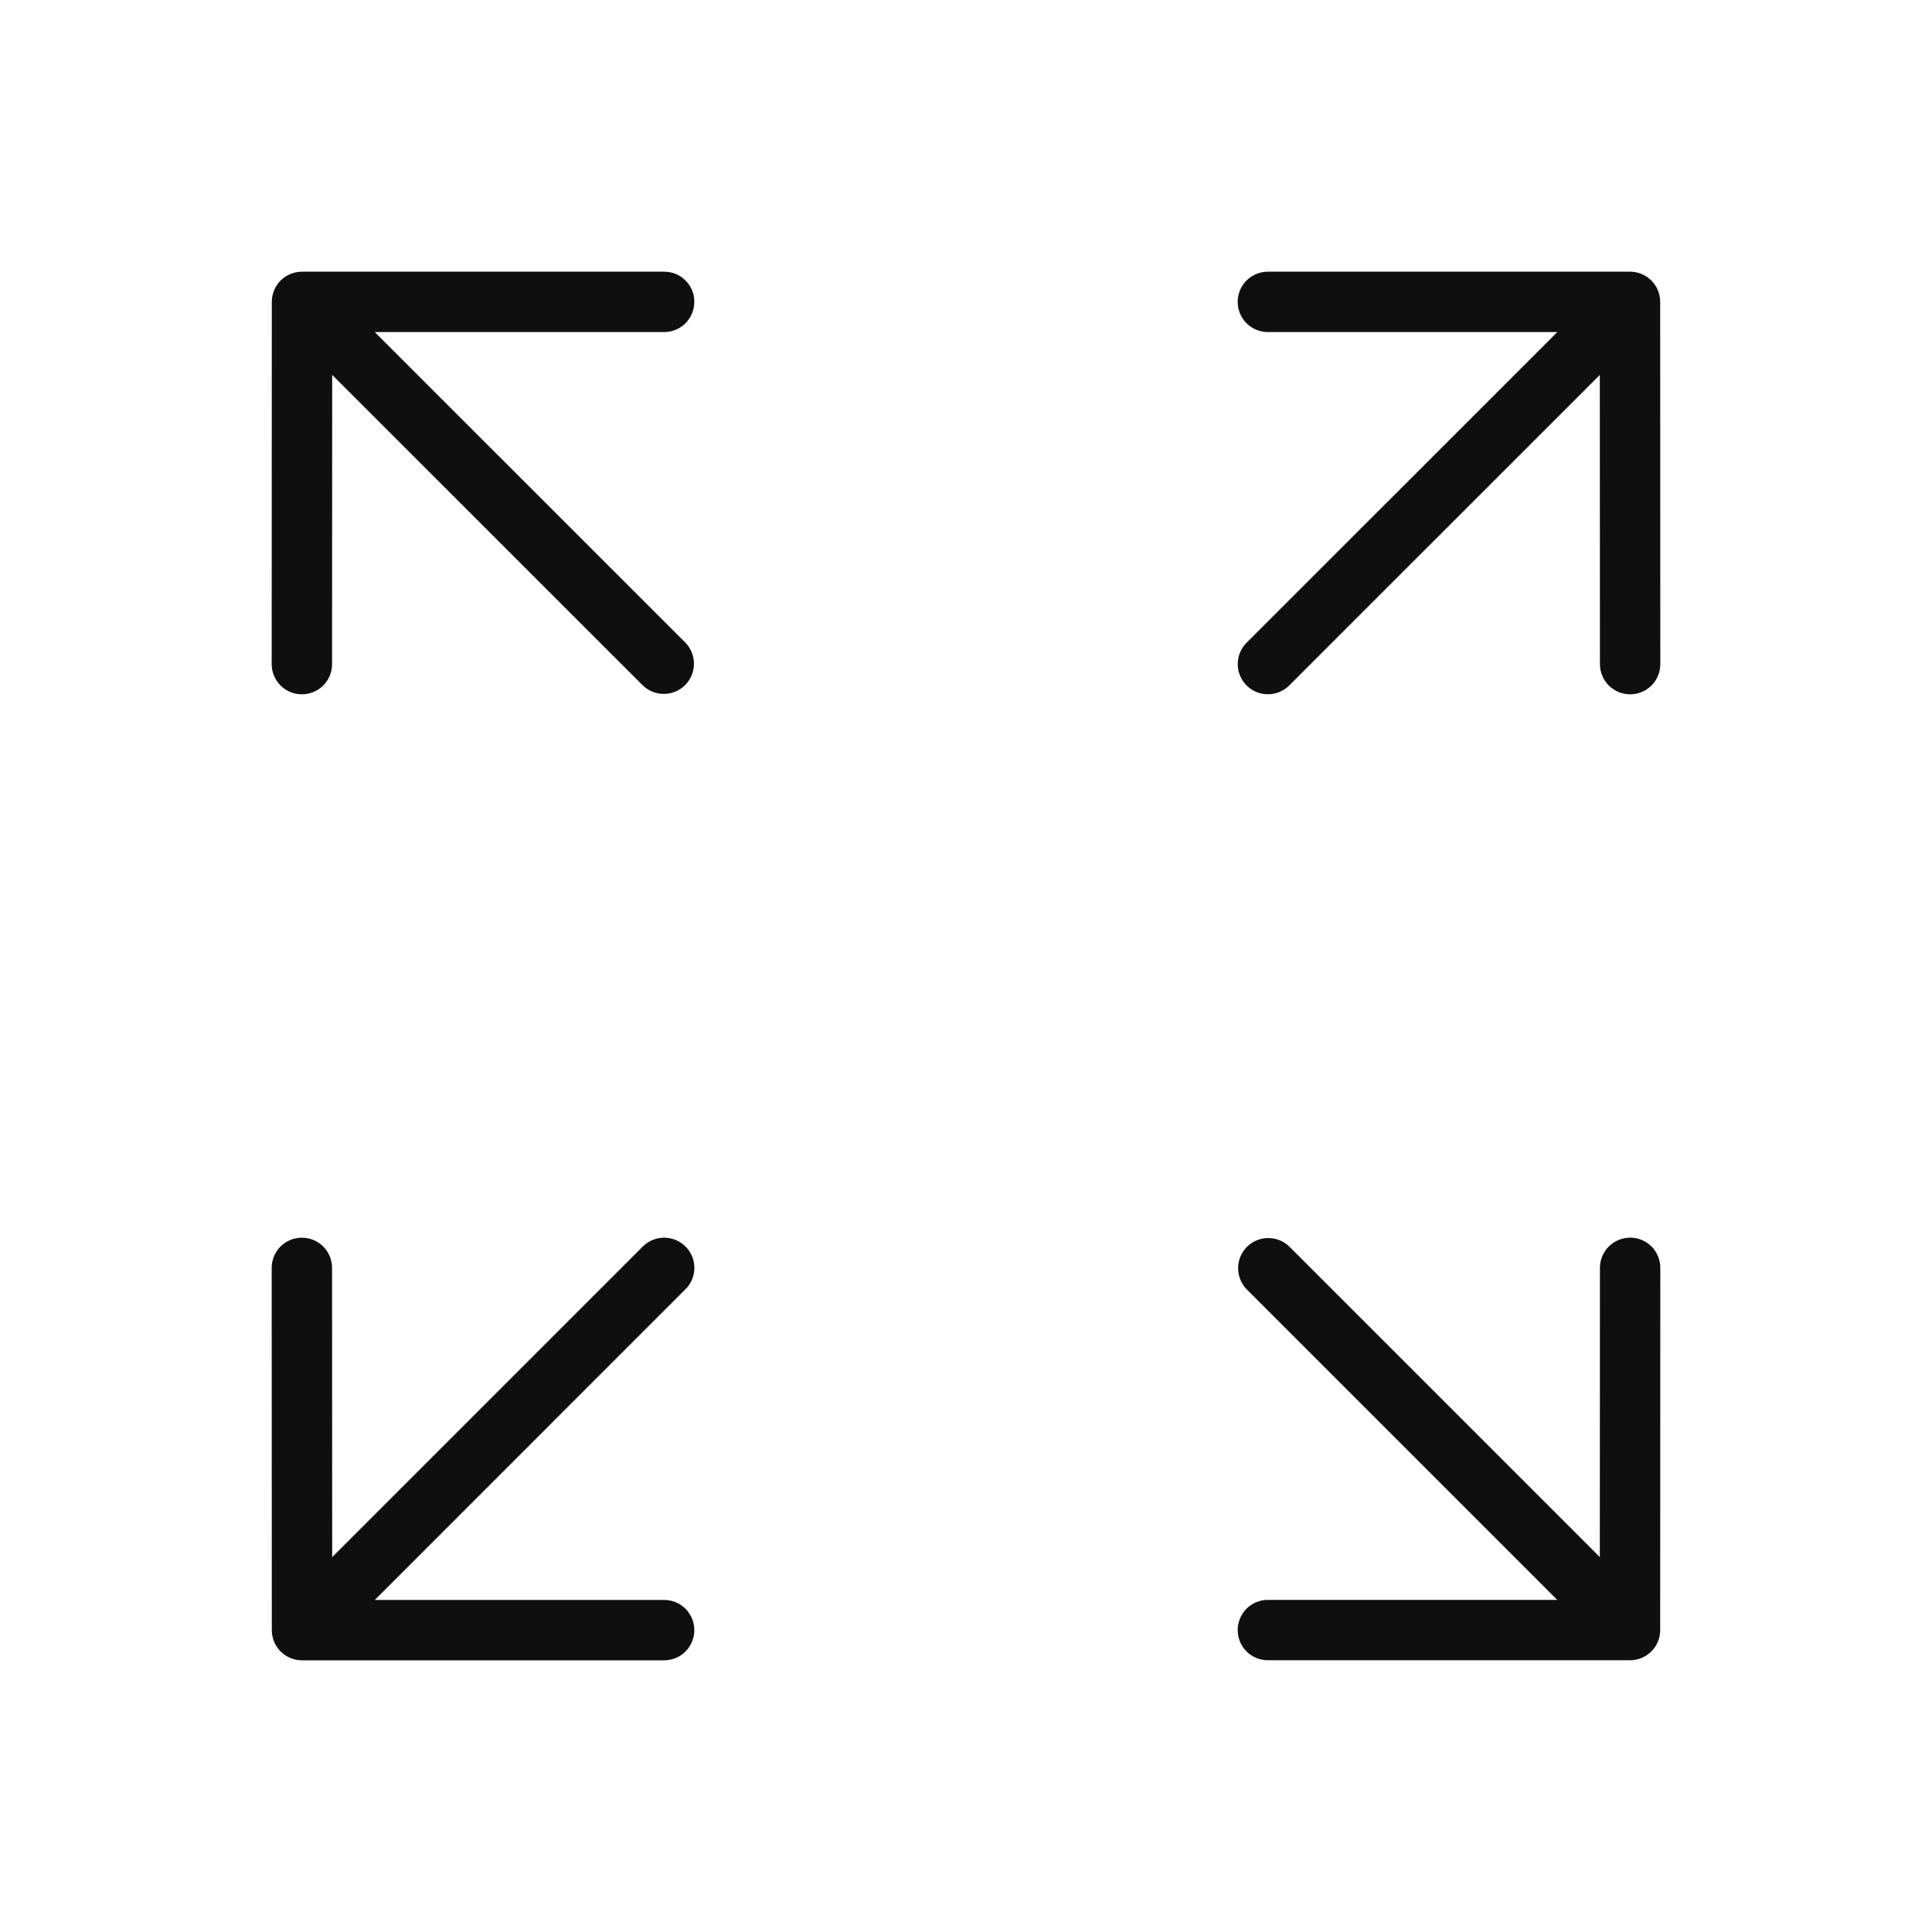 <svg width="32" height="32" viewBox="0 0 32 32" fill="none" xmlns="http://www.w3.org/2000/svg">
<path d="M11.354 20.646C11.26 20.552 11.133 20.5 11.001 20.5C10.868 20.5 10.741 20.552 10.647 20.646L5.502 25.791L5.5 21C5.5 20.867 5.447 20.74 5.354 20.646C5.26 20.553 5.133 20.5 5 20.5C4.867 20.5 4.74 20.553 4.646 20.646C4.553 20.74 4.5 20.867 4.5 21L4.502 27C4.502 27.133 4.555 27.26 4.648 27.354C4.742 27.447 4.869 27.5 5.002 27.5H11C11.133 27.5 11.26 27.447 11.354 27.354C11.447 27.26 11.5 27.133 11.5 27C11.5 26.867 11.447 26.74 11.354 26.646C11.26 26.553 11.133 26.5 11 26.5H6.208L11.354 21.353C11.401 21.307 11.438 21.252 11.463 21.191C11.488 21.13 11.501 21.065 11.501 21C11.501 20.934 11.488 20.869 11.463 20.808C11.438 20.747 11.401 20.692 11.354 20.646ZM11.5 5C11.5 4.934 11.488 4.869 11.463 4.808C11.438 4.747 11.401 4.692 11.354 4.646C11.308 4.599 11.253 4.562 11.192 4.537C11.131 4.512 11.066 4.5 11 4.5H5.002C4.869 4.5 4.742 4.553 4.648 4.646C4.555 4.74 4.502 4.867 4.502 5L4.5 11C4.5 11.133 4.553 11.26 4.646 11.354C4.74 11.447 4.867 11.5 5 11.5C5.133 11.5 5.26 11.447 5.354 11.354C5.447 11.26 5.5 11.133 5.5 11L5.502 6.209L10.647 11.353C10.741 11.444 10.868 11.495 10.999 11.493C11.13 11.492 11.255 11.44 11.348 11.347C11.441 11.254 11.493 11.129 11.494 10.998C11.495 10.867 11.445 10.74 11.354 10.646L6.207 5.5H11C11.133 5.5 11.26 5.447 11.354 5.354C11.447 5.26 11.5 5.133 11.5 5ZM27 20.5C26.867 20.5 26.74 20.553 26.646 20.646C26.553 20.74 26.5 20.867 26.5 21L26.498 25.79L21.354 20.646C21.26 20.555 21.133 20.505 21.002 20.506C20.871 20.507 20.746 20.559 20.653 20.652C20.56 20.745 20.508 20.87 20.507 21.001C20.506 21.132 20.556 21.259 20.647 21.353L25.793 26.499H21C20.867 26.499 20.74 26.552 20.646 26.645C20.553 26.739 20.5 26.866 20.5 26.999C20.5 27.132 20.553 27.259 20.646 27.353C20.74 27.446 20.867 27.499 21 27.499H26.998C27.131 27.499 27.258 27.446 27.352 27.353C27.445 27.259 27.498 27.132 27.498 26.999L27.5 20.999C27.5 20.933 27.487 20.868 27.462 20.808C27.437 20.747 27.4 20.692 27.354 20.645C27.307 20.599 27.252 20.562 27.192 20.537C27.131 20.512 27.066 20.499 27 20.499V20.5ZM20.647 11.353C20.741 11.447 20.868 11.499 21 11.499C21.133 11.499 21.26 11.447 21.354 11.353L26.498 6.21L26.5 11C26.5 11.133 26.553 11.26 26.646 11.354C26.74 11.447 26.867 11.5 27 11.5C27.133 11.5 27.26 11.447 27.354 11.354C27.447 11.26 27.5 11.133 27.5 11L27.498 5C27.498 4.867 27.445 4.74 27.352 4.646C27.258 4.553 27.131 4.5 26.998 4.5H21C20.867 4.5 20.74 4.553 20.646 4.646C20.553 4.74 20.5 4.867 20.5 5C20.5 5.133 20.553 5.26 20.646 5.354C20.74 5.447 20.867 5.5 21 5.5H25.794L20.647 10.646C20.553 10.74 20.501 10.867 20.501 10.999C20.501 11.132 20.553 11.259 20.647 11.353Z" fill="#0F0F0F"/>
</svg>
